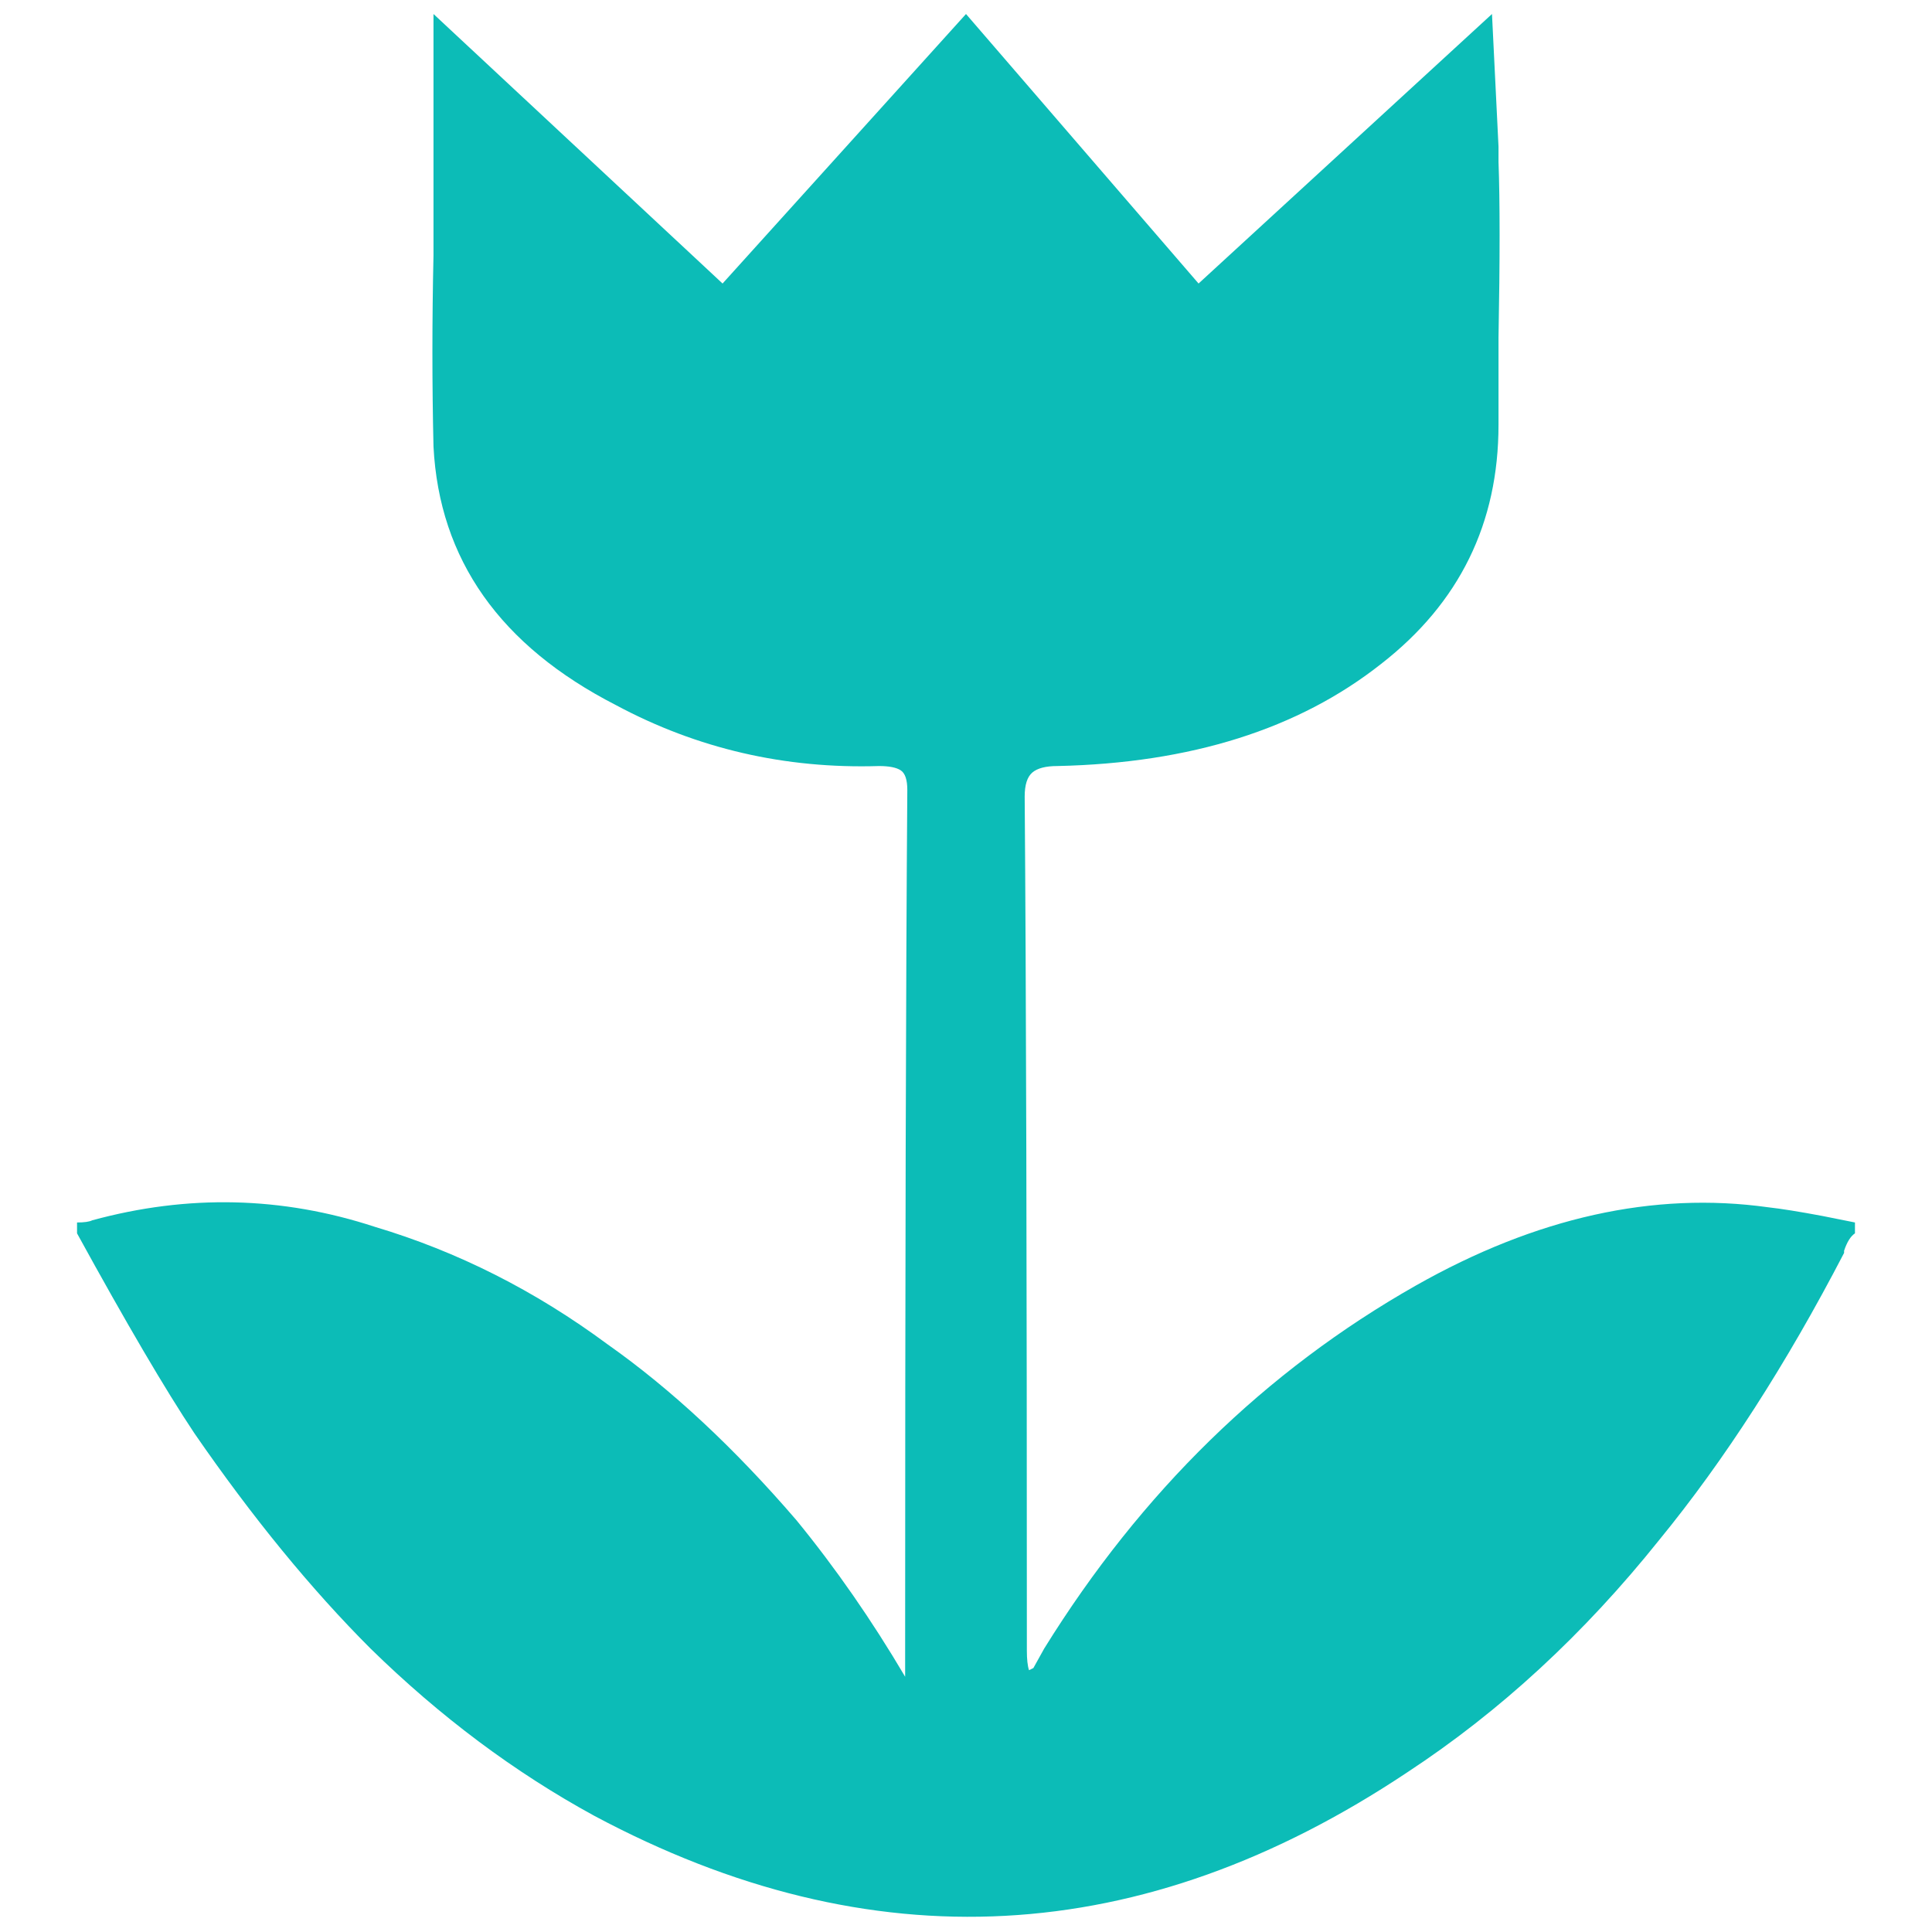 <svg width="16" height="16" viewBox="0 0 16 16" fill="none" xmlns="http://www.w3.org/2000/svg">
<path d="M15.362 10.124V10.214C15.326 10.238 15.296 10.286 15.272 10.358V10.376C14.792 11.3 14.282 12.092 13.742 12.752C13.118 13.532 12.422 14.174 11.654 14.678C9.458 16.142 7.214 16.262 4.922 15.038C4.262 14.678 3.644 14.216 3.068 13.652C2.576 13.16 2.09 12.566 1.61 11.87C1.37 11.51 1.046 10.958 0.638 10.214V10.124C0.698 10.124 0.74 10.118 0.764 10.106C1.556 9.89 2.336 9.908 3.104 10.16C3.788 10.364 4.43 10.688 5.03 11.132C5.558 11.504 6.08 11.99 6.596 12.59C6.92 12.986 7.22 13.418 7.496 13.886V13.724C7.496 10.532 7.502 8.138 7.514 6.542C7.514 6.458 7.496 6.404 7.46 6.38C7.424 6.356 7.364 6.344 7.28 6.344C6.5 6.368 5.774 6.2 5.102 5.84C4.142 5.348 3.638 4.634 3.59 3.698C3.578 3.182 3.578 2.654 3.59 2.114V0.116L5.984 2.348L8 0.116L9.926 2.348L12.356 0.116L12.41 1.214V1.34C12.422 1.664 12.422 2.15 12.41 2.798V3.518C12.41 4.334 12.086 4.994 11.438 5.498C10.754 6.038 9.86 6.32 8.756 6.344C8.66 6.344 8.591 6.362 8.549 6.398C8.507 6.434 8.486 6.5 8.486 6.596C8.498 8.156 8.504 10.496 8.504 13.616V13.67C8.504 13.742 8.51 13.796 8.522 13.832L8.558 13.814L8.648 13.652C9.452 12.356 10.478 11.354 11.726 10.646C12.722 10.082 13.694 9.866 14.642 9.998C14.75 10.01 14.9 10.034 15.092 10.07L15.362 10.124Z" fill="#0CBCB7"/>
</svg>
